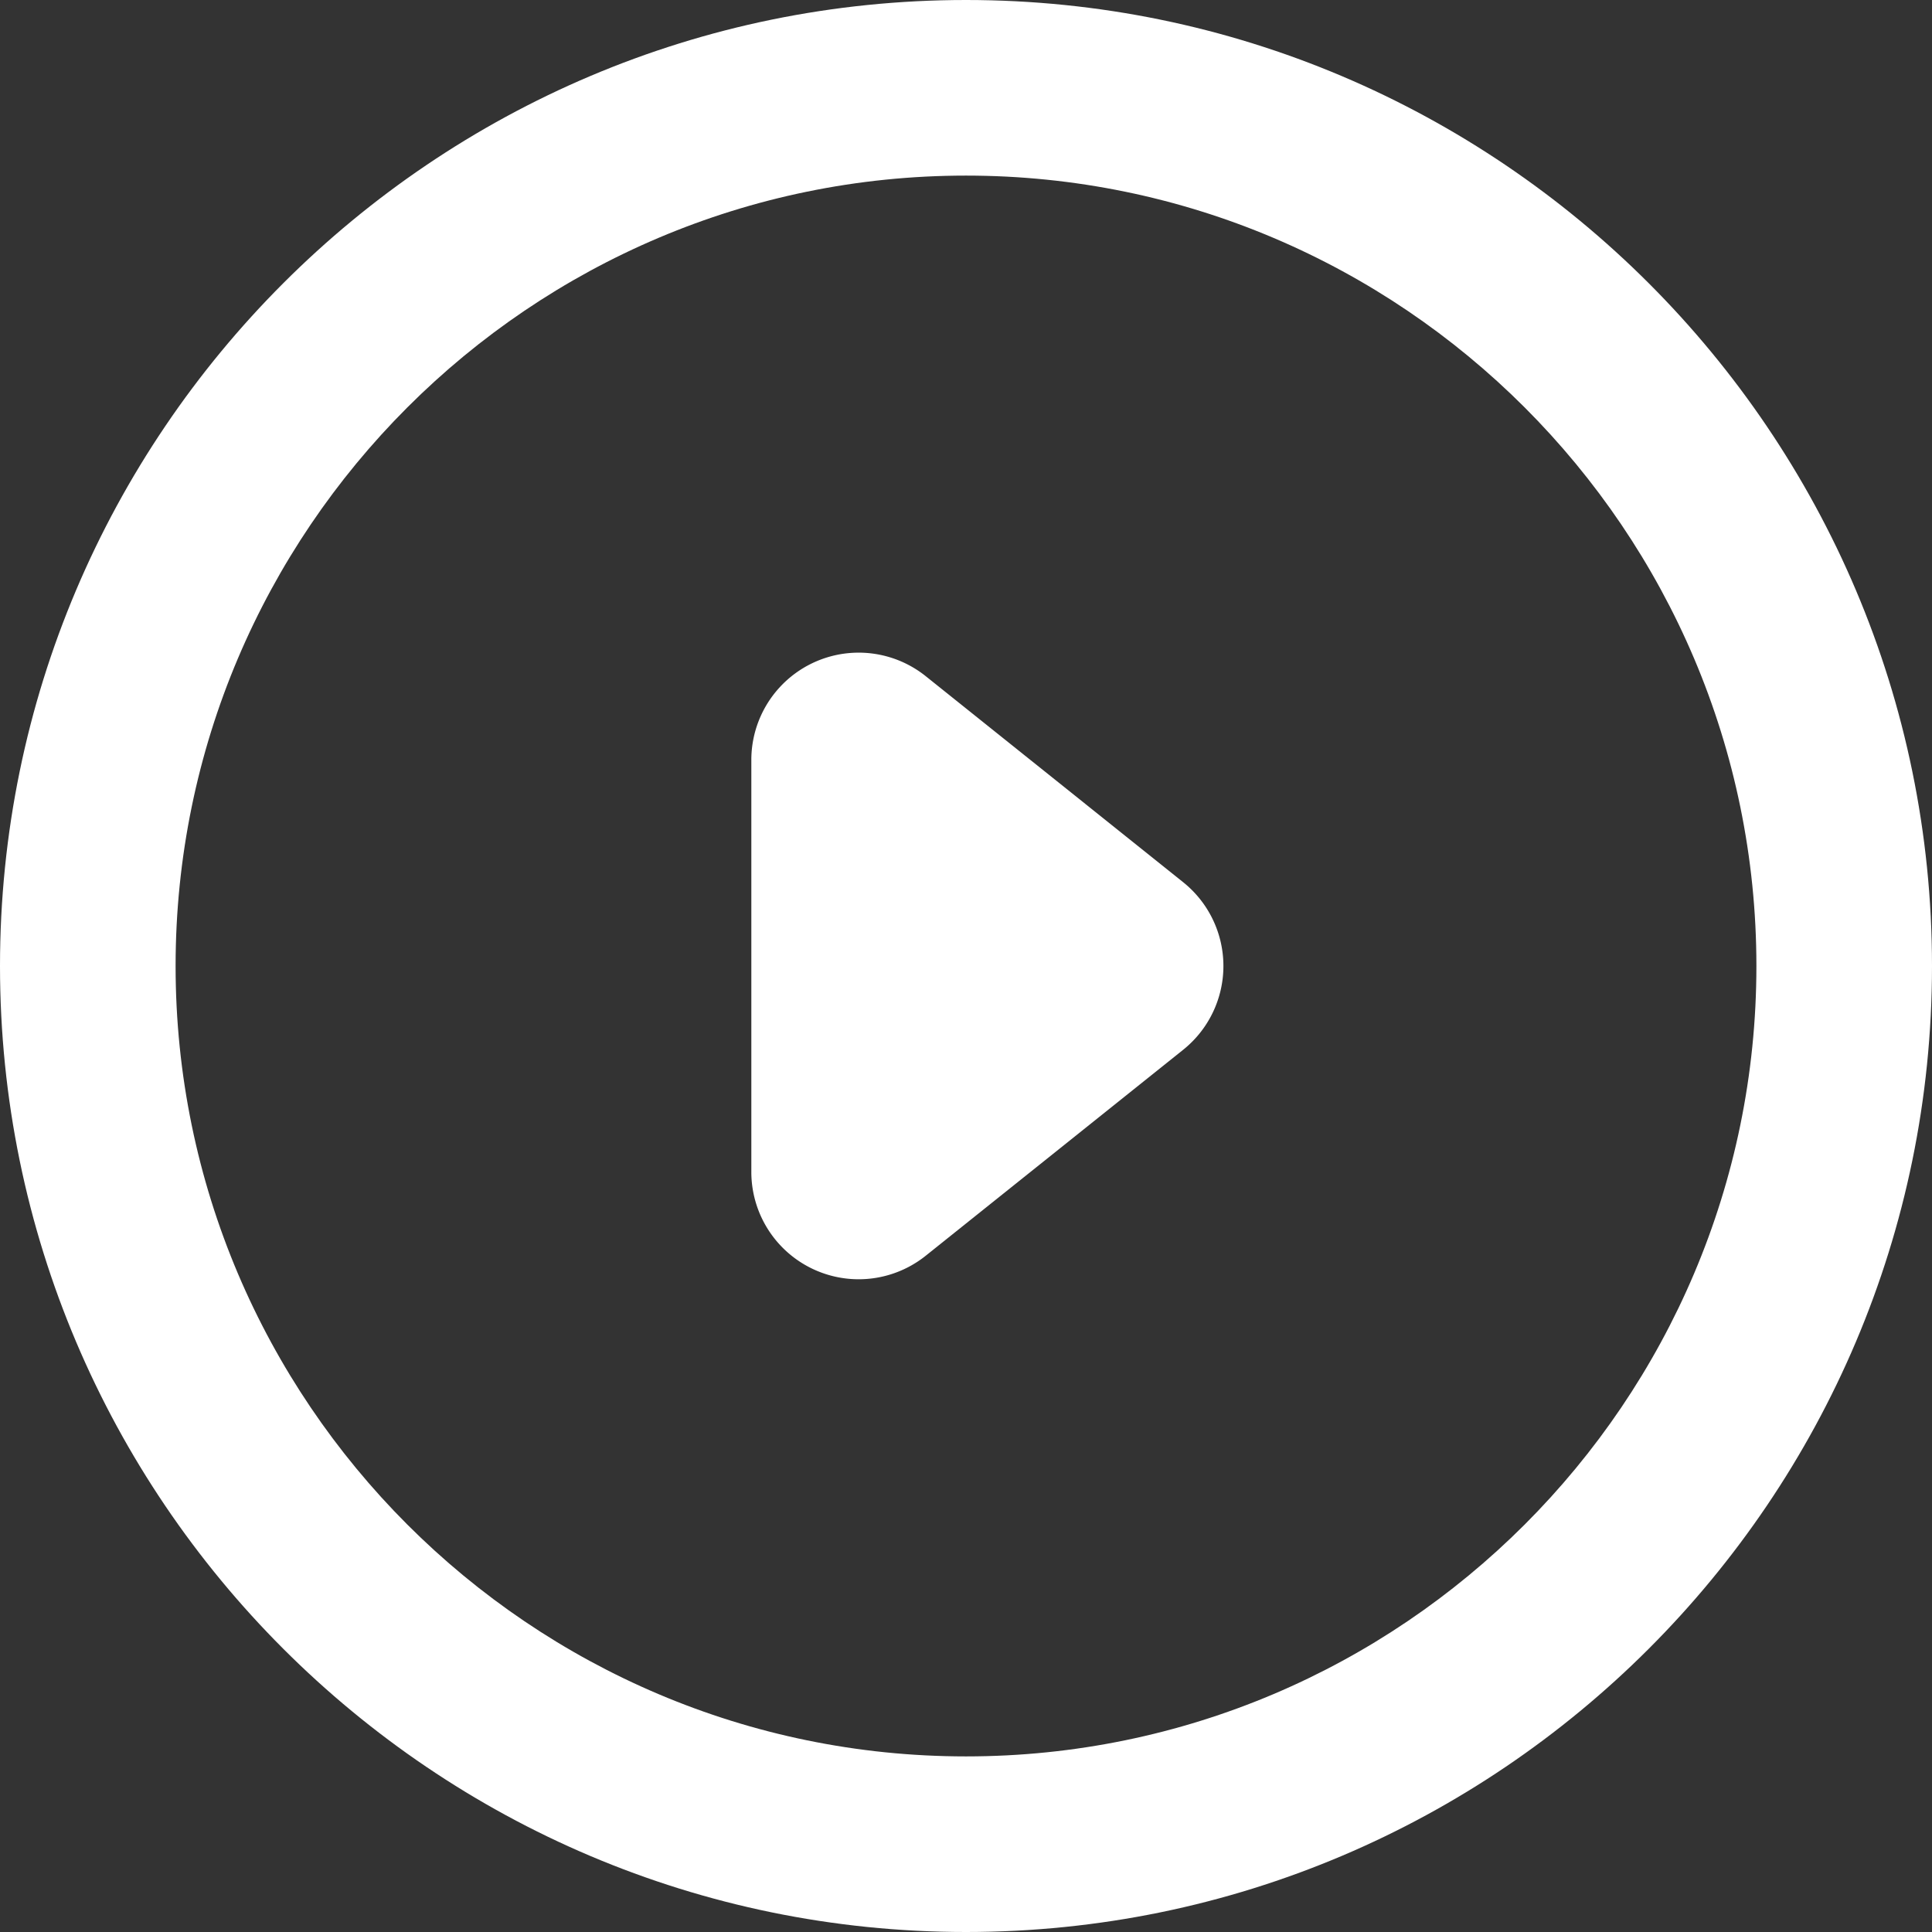 <svg xmlns="http://www.w3.org/2000/svg" width="18" height="18" viewBox="0 0 18 18">
    <rect x="0" y="0" width="18" height="18" fill="#333333" stroke="none"/>
    <g fill="#FFF" fill-rule="nonzero">
        <path d="M9 0C4.037 0 0 4.037 0 9s4.037 9 9 9 9-4.037 9-9-4.037-9-9-9zm0 16.364c-4.06 0-7.364-3.304-7.364-7.364C1.636 4.94 4.94 1.636 9 1.636c4.06 0 7.364 3.304 7.364 7.364 0 4.06-3.304 7.364-7.364 7.364z"/>
        <path d="M11.024 9.78l-2.4 1.92A1 1 0 0 1 7 10.92V7.08a1 1 0 0 1 1.625-.78l2.399 1.92a1 1 0 0 1 0 1.56z"/>
    </g>
</svg>
